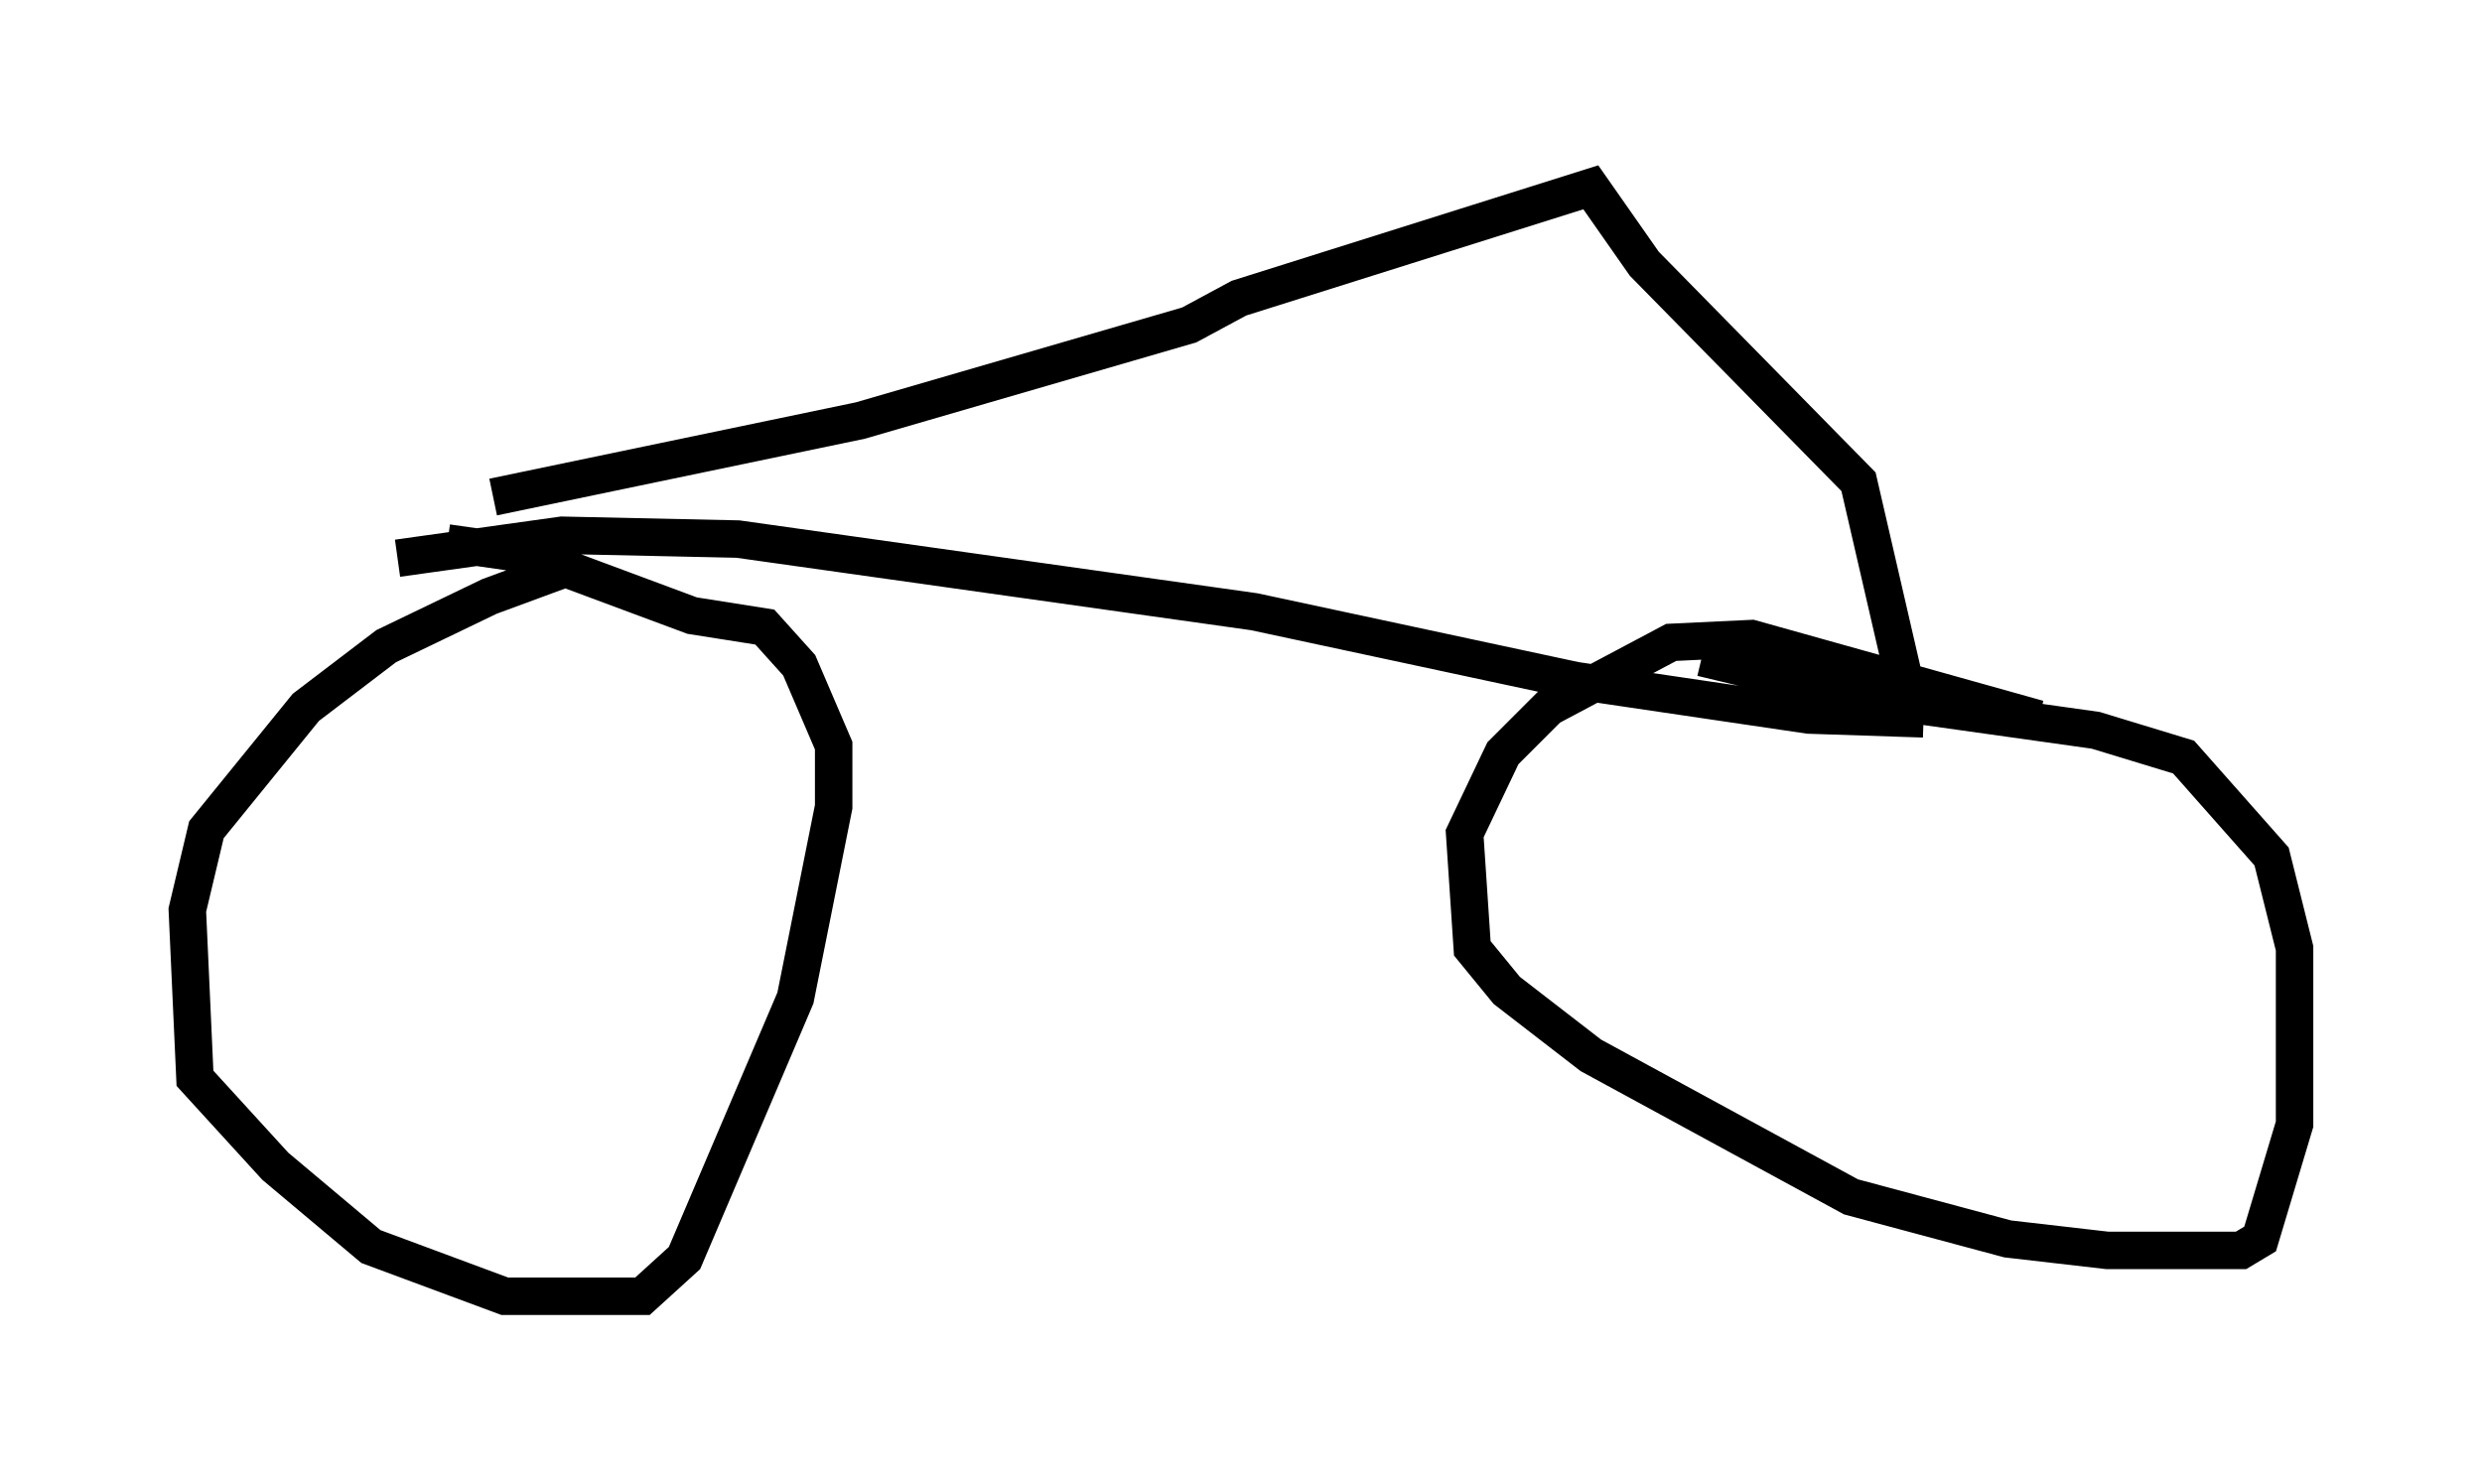 <?xml version="1.0" encoding="utf-8" ?>
<svg baseProfile="full" height="39.604" version="1.1" width="66.249" xmlns="http://www.w3.org/2000/svg" xmlns:ev="http://www.w3.org/2001/xml-events" xmlns:xlink="http://www.w3.org/1999/xlink"><defs /><rect fill="white" height="39.604" width="66.249" x="0" y="0" /><path d="M16.127, 15.208 m-1.123, 0.0 l-1.94, 0.715 -2.756, 1.327 l-2.144, 1.633 -2.654, 3.267 l-0.51, 2.144 0.204, 4.492 l2.144, 2.348 2.552, 2.144 l3.573, 1.327 3.675, 0.0 l1.123, -1.021 2.96, -6.942 l1.021, -5.104 0.0, -1.633 l-0.919, -2.144 -0.919, -1.021 l-1.94, -0.306 -4.39, -1.633 l-2.144, -0.306 m42.467, 4.696 l-7.656, -2.144 -2.144, 0.102 l-3.267, 1.735 -1.225, 1.225 l-1.021, 2.144 0.204, 3.063 l0.919, 1.123 2.246, 1.735 l6.942, 3.777 4.185, 1.123 l2.654, 0.306 3.573, 0.0 l0.51, -0.306 0.919, -3.063 l0.0, -4.696 -0.613, -2.45 l-2.348, -2.654 -2.348, -0.715 l-5.819, -0.817 -4.696, -1.123 m-34.811, -2.654 l4.39, -0.613 4.696, 0.102 l13.781, 1.94 8.575, 1.838 l6.227, 0.919 3.063, 0.102 m-38.18, -5.921 l9.8, -2.042 8.779, -2.552 l1.327, -0.715 9.392, -2.96 l1.429, 2.042 5.717, 5.819 l1.225, 5.308 " fill="none" stroke="black" stroke-width="1" /></svg>
